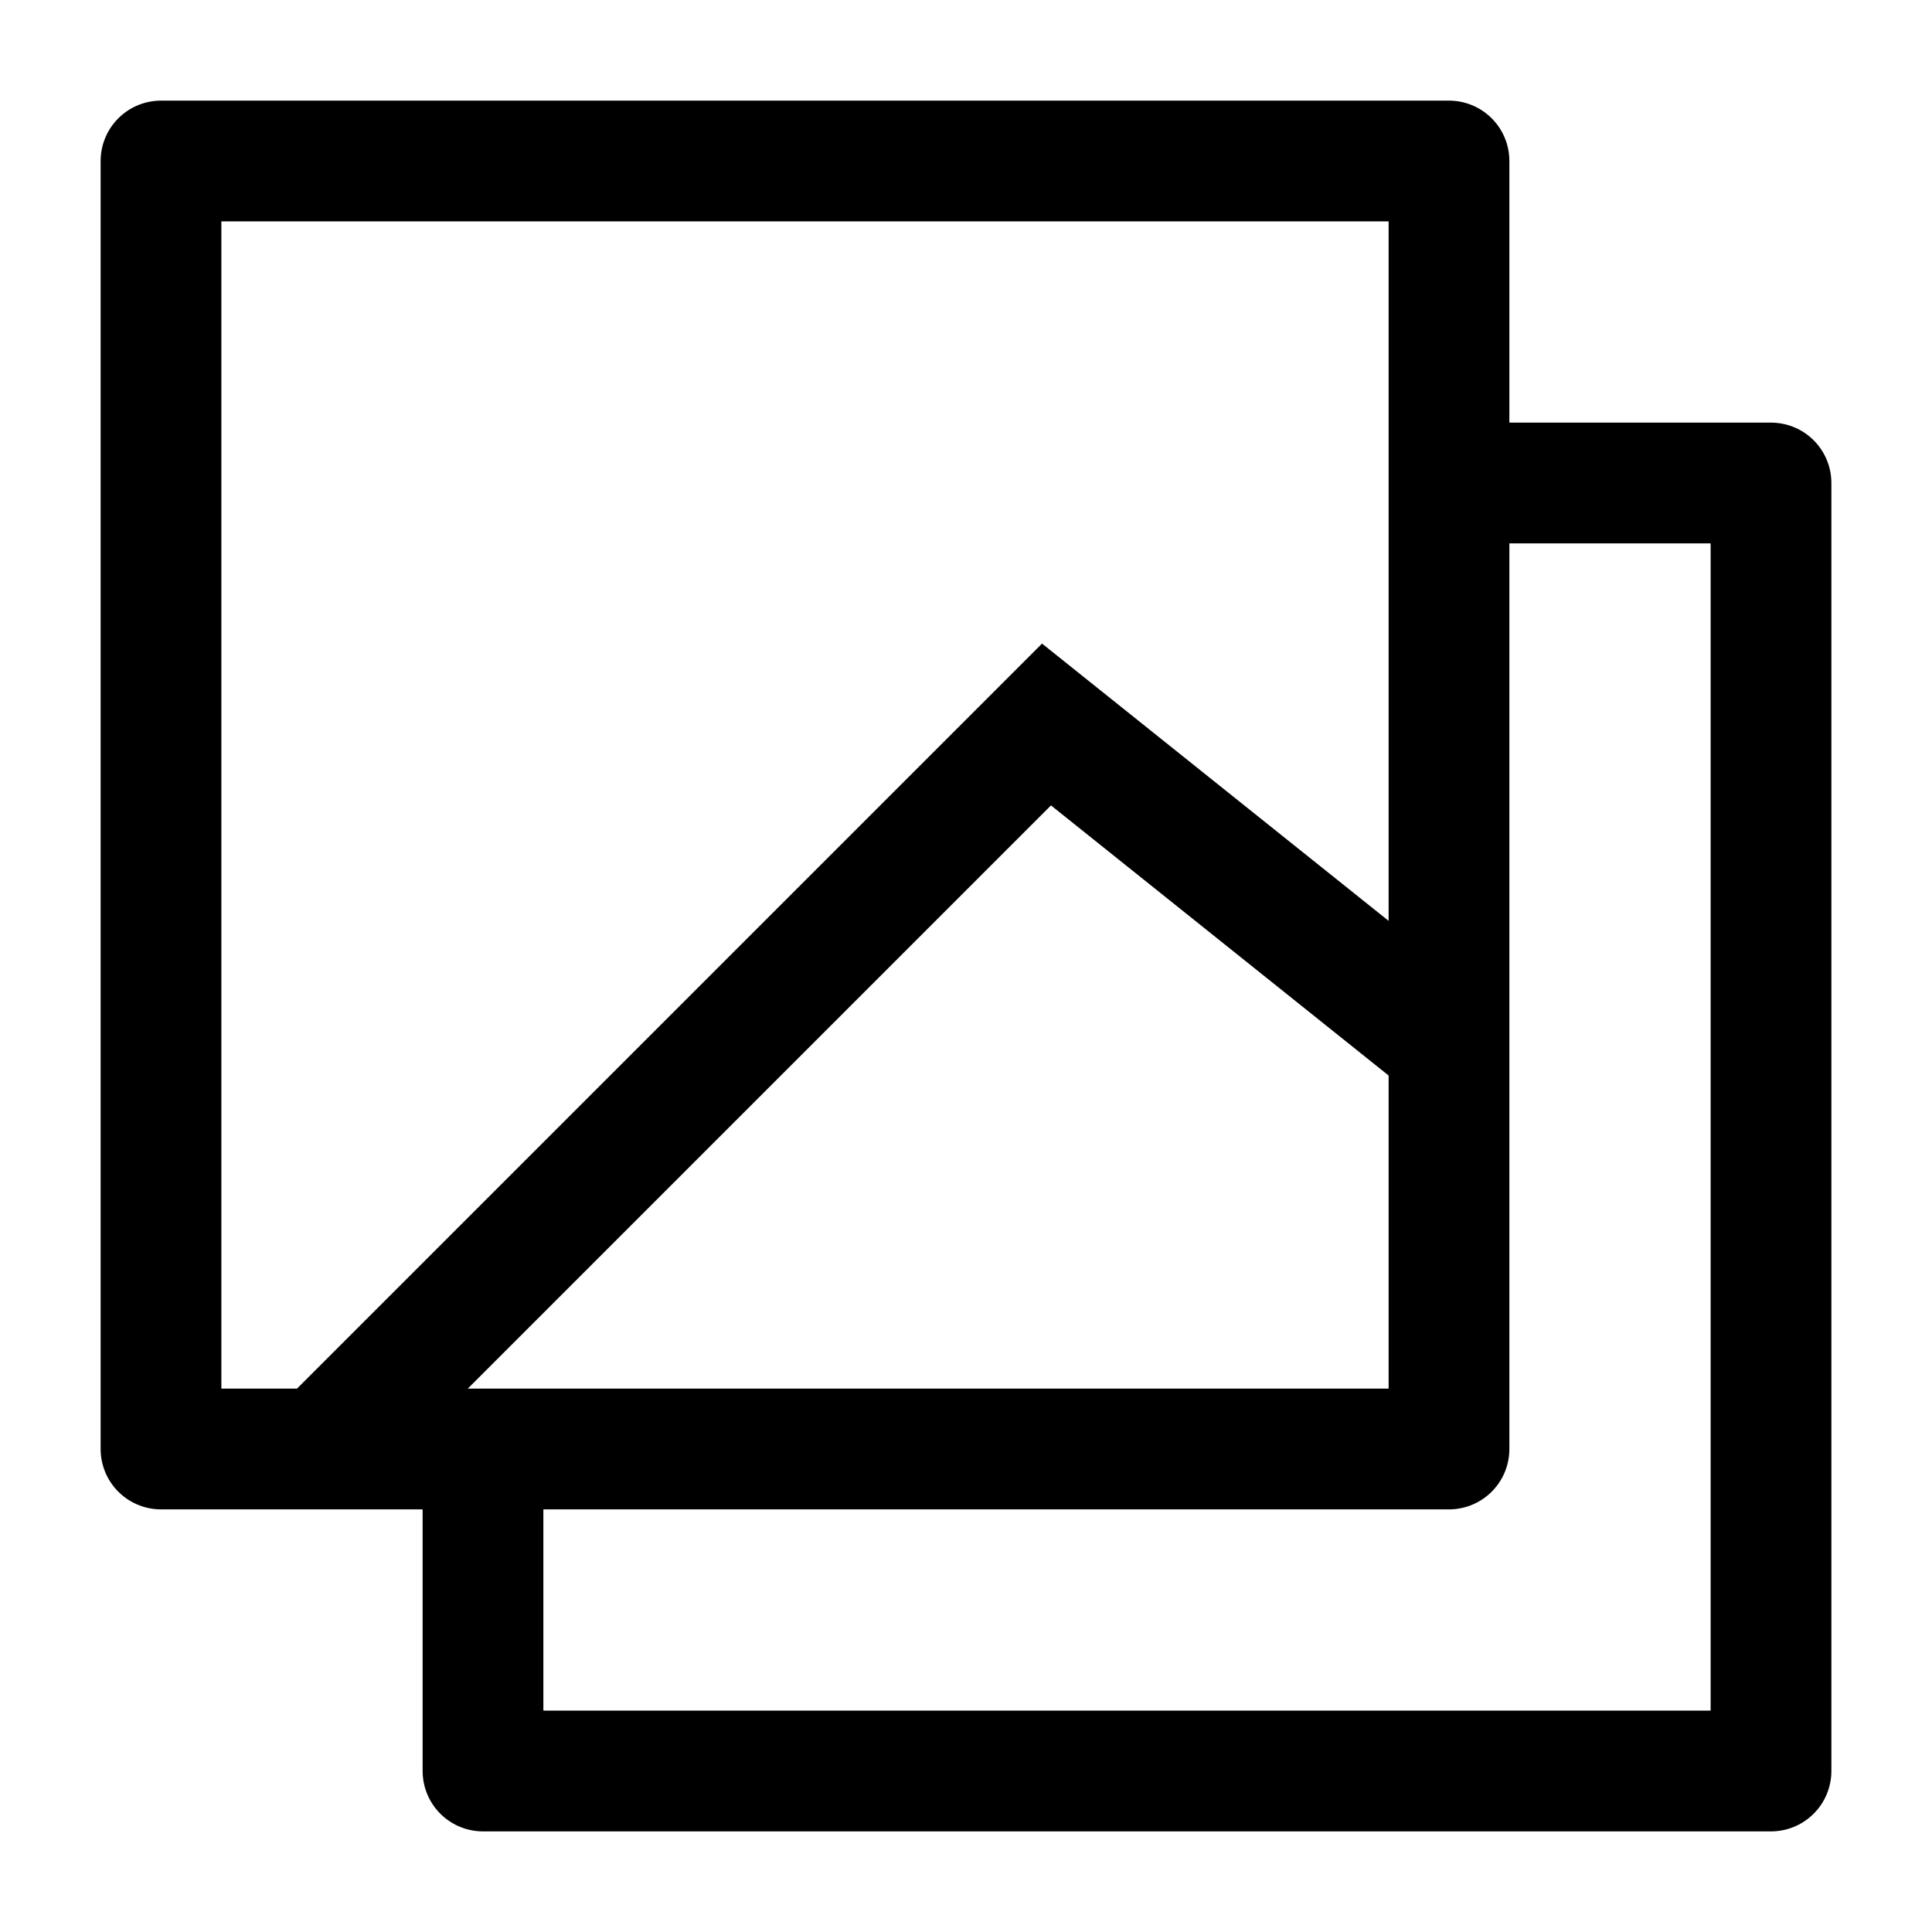 <svg width="24" height="24" viewBox="0 0 24 24" fill="none" xmlns="http://www.w3.org/2000/svg">
    <path d="M18 18V2H2V18H18Z" stroke="currentColor" stroke-width="1.5" stroke-linejoin="round"/>
    <path d="M18 6H22V22H6V18" stroke="currentColor" stroke-width="1.5" stroke-linejoin="round"/>
    <path d="M4 18L13 9L18 13" stroke="currentColor" stroke-width="1.5"/>
</svg>
